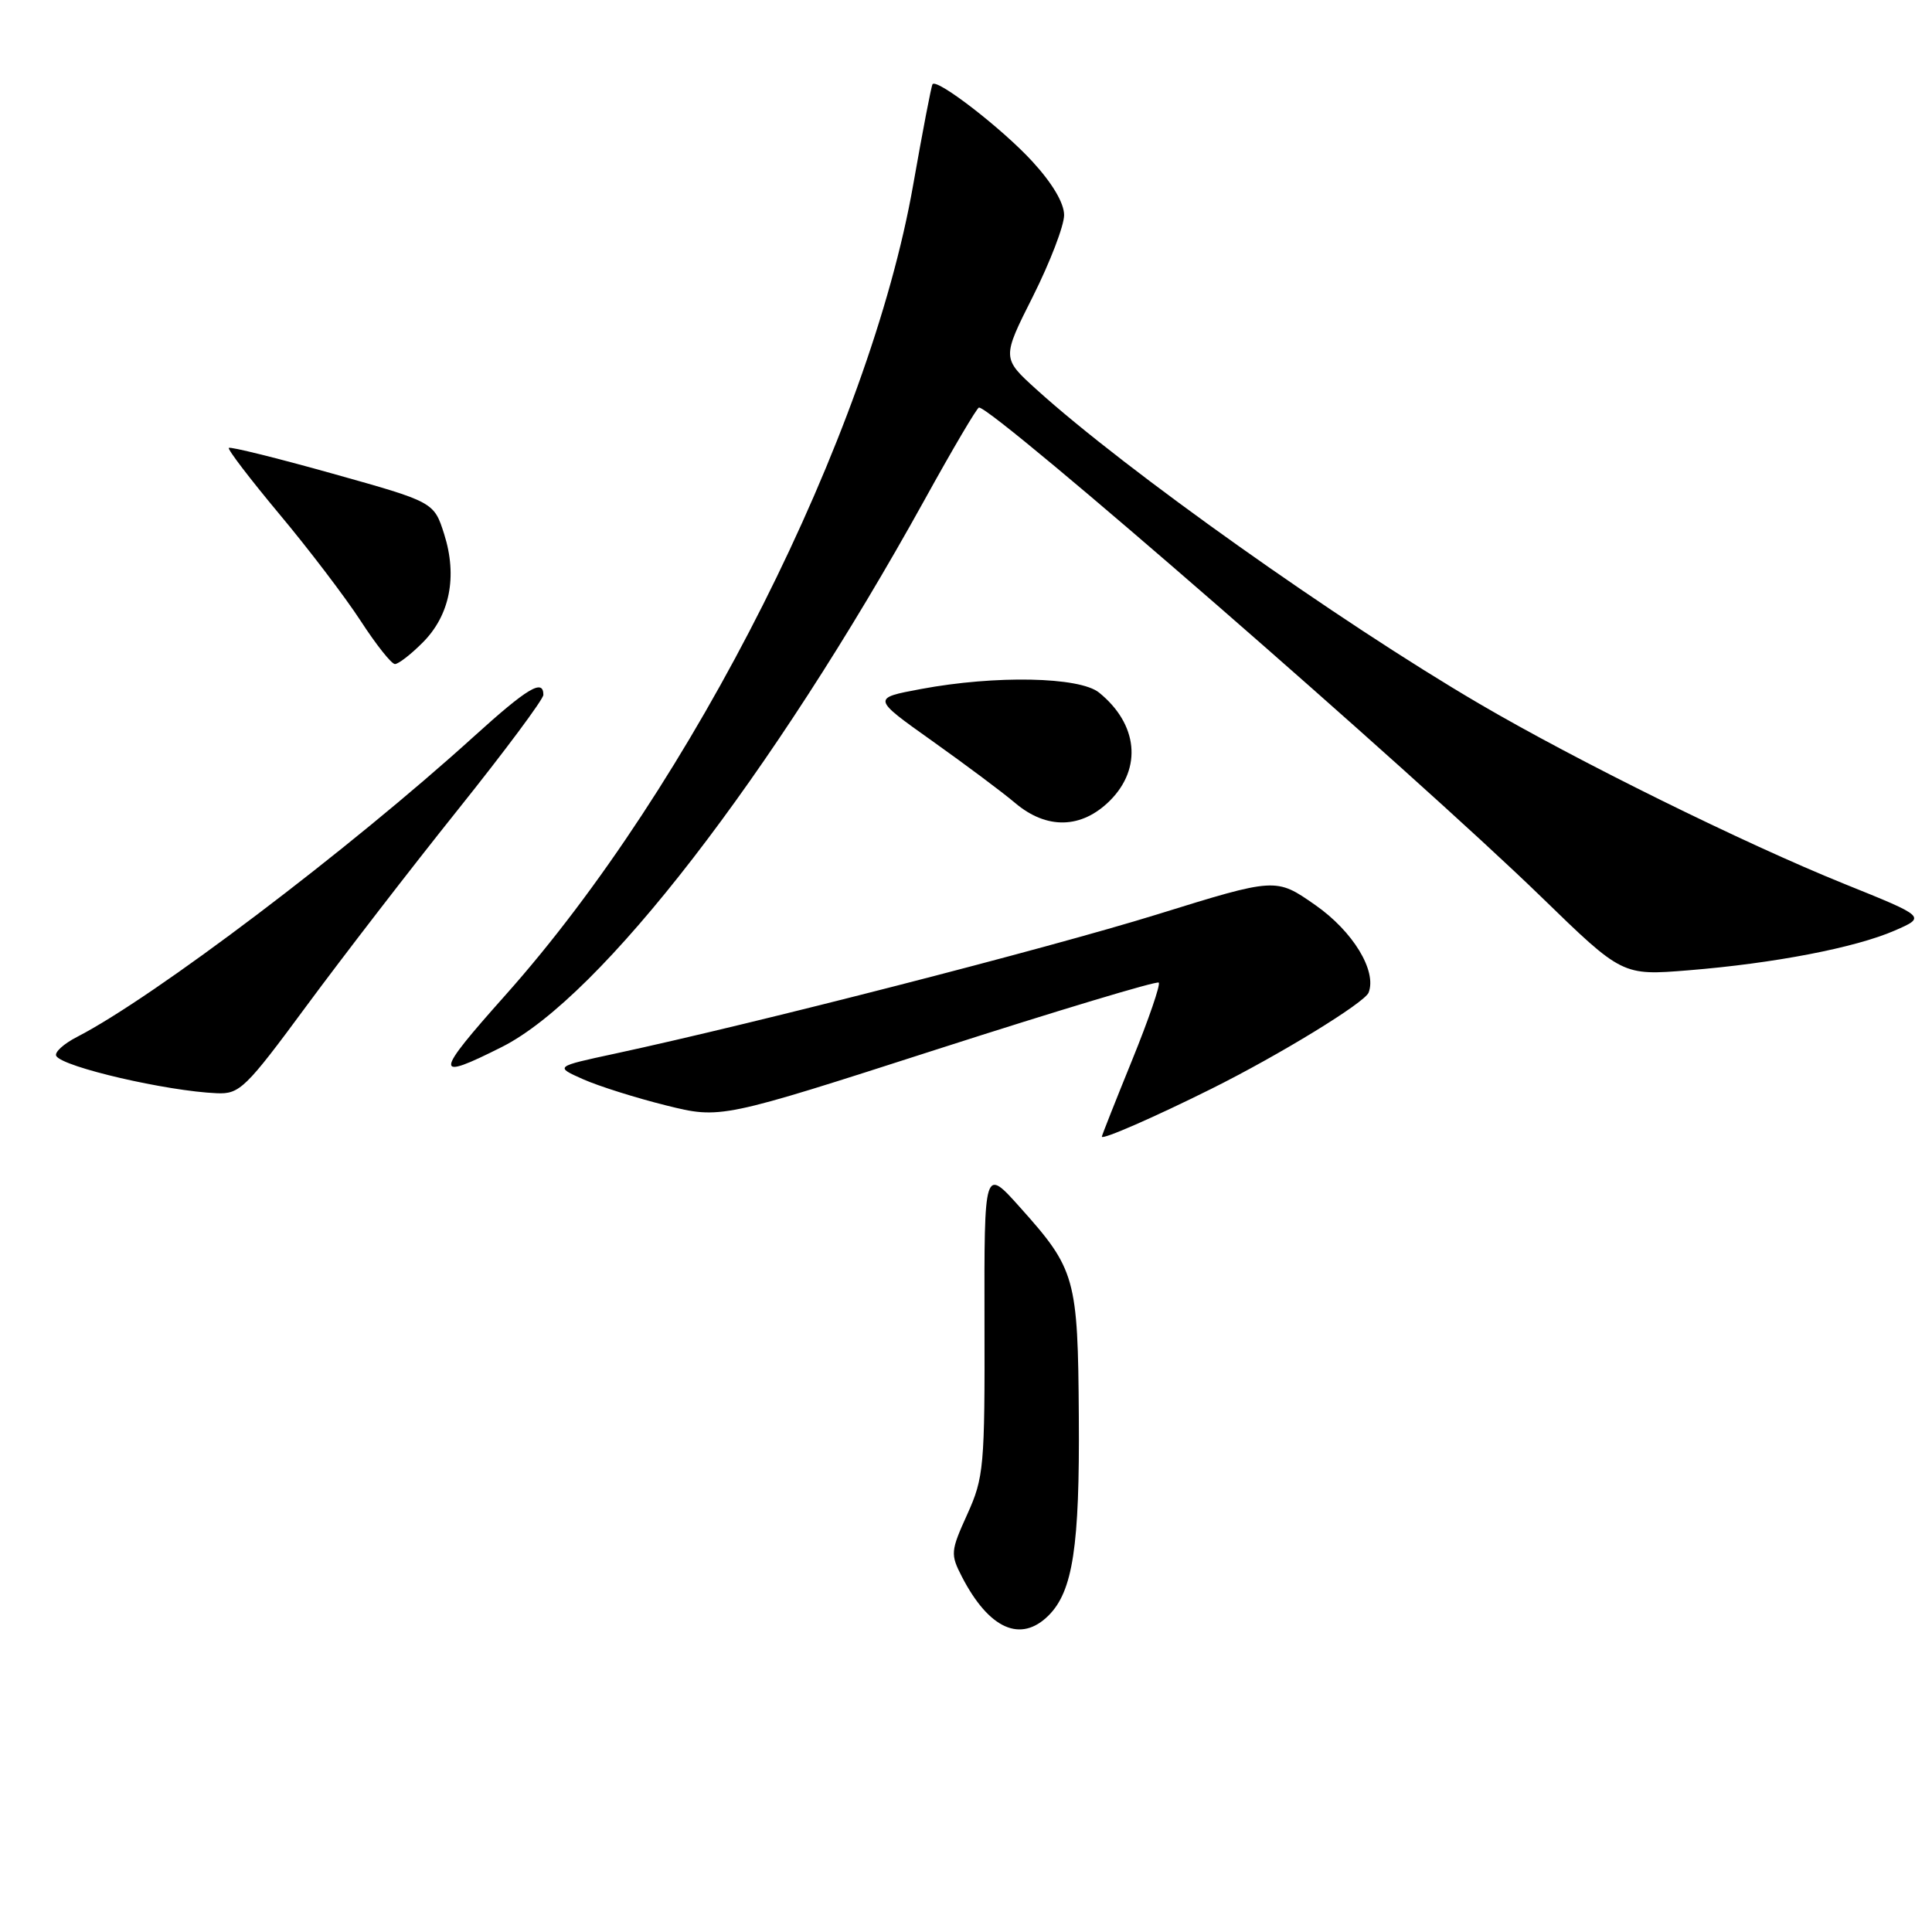 <?xml version="1.0" encoding="UTF-8" standalone="no"?>
<!DOCTYPE svg PUBLIC "-//W3C//DTD SVG 1.1//EN" "http://www.w3.org/Graphics/SVG/1.1/DTD/svg11.dtd" >
<svg xmlns="http://www.w3.org/2000/svg" xmlns:xlink="http://www.w3.org/1999/xlink" version="1.1" viewBox="0 0 256 256">
 <g >
 <path fill="currentColor"
d=" M 138.95 214.05 C 142.16 210.84 143.07 204.89 142.95 187.78 C 142.83 169.28 142.52 168.20 135.15 159.97 C 130.41 154.67 130.41 154.67 130.45 175.09 C 130.50 194.37 130.37 195.78 128.17 200.65 C 125.95 205.55 125.92 205.94 127.47 208.95 C 131.06 215.87 135.26 217.74 138.95 214.05 Z  M 160.50 144.28 C 169.54 139.78 180.84 132.86 181.35 131.52 C 182.46 128.64 179.27 123.40 174.28 119.92 C 169.07 116.28 169.07 116.28 153.28 121.18 C 138.68 125.70 100.29 135.56 81.50 139.61 C 73.50 141.33 73.50 141.33 77.25 143.00 C 79.32 143.92 84.27 145.48 88.25 146.47 C 95.50 148.27 95.50 148.27 124.29 139.00 C 140.12 133.91 153.28 129.95 153.54 130.20 C 153.79 130.46 152.20 135.09 150.00 140.50 C 147.80 145.91 146.00 150.46 146.00 150.61 C 146.00 151.08 152.99 148.02 160.50 144.28 Z  M 40.64 133.25 C 45.41 126.79 54.41 115.12 60.65 107.32 C 66.89 99.52 72.00 92.66 72.00 92.07 C 72.00 89.89 69.89 91.16 62.78 97.60 C 46.31 112.53 20.40 132.15 10.22 137.39 C 8.41 138.32 7.17 139.46 7.46 139.93 C 8.37 141.40 22.09 144.58 28.73 144.86 C 31.75 144.99 32.55 144.22 40.64 133.25 Z  M 66.50 138.73 C 79.60 132.14 102.30 102.75 122.50 66.25 C 126.22 59.51 129.47 54.00 129.72 54.00 C 131.67 54.00 187.43 102.53 204.23 118.85 C 214.96 129.28 214.96 129.28 223.73 128.57 C 235.08 127.65 245.84 125.58 251.07 123.30 C 255.22 121.49 255.22 121.49 244.36 117.11 C 231.13 111.77 208.84 100.77 196.00 93.24 C 177.27 82.26 149.18 62.33 137.33 51.60 C 132.75 47.45 132.75 47.45 136.88 39.25 C 139.14 34.74 141.00 29.90 141.00 28.50 C 141.00 26.90 139.43 24.26 136.77 21.37 C 132.79 17.04 124.20 10.40 123.57 11.15 C 123.41 11.34 122.26 17.35 121.00 24.50 C 115.21 57.46 91.76 104.06 66.97 131.86 C 57.49 142.50 57.43 143.29 66.50 138.73 Z  M 147.08 106.08 C 151.37 101.78 150.78 95.94 145.63 91.77 C 143.04 89.68 131.93 89.45 122.02 91.30 C 115.54 92.51 115.54 92.51 123.52 98.18 C 127.91 101.30 132.85 104.99 134.50 106.39 C 138.70 109.95 143.32 109.83 147.08 106.08 Z  M 56.00 85.15 C 59.61 81.55 60.63 76.39 58.86 70.79 C 57.50 66.52 57.50 66.52 44.08 62.76 C 36.70 60.69 30.51 59.16 30.32 59.35 C 30.13 59.54 33.14 63.47 37.00 68.10 C 40.87 72.72 45.71 79.08 47.77 82.24 C 49.82 85.40 51.87 87.99 52.33 87.99 C 52.78 88.00 54.44 86.72 56.00 85.15 Z "/>
</g>
</svg>